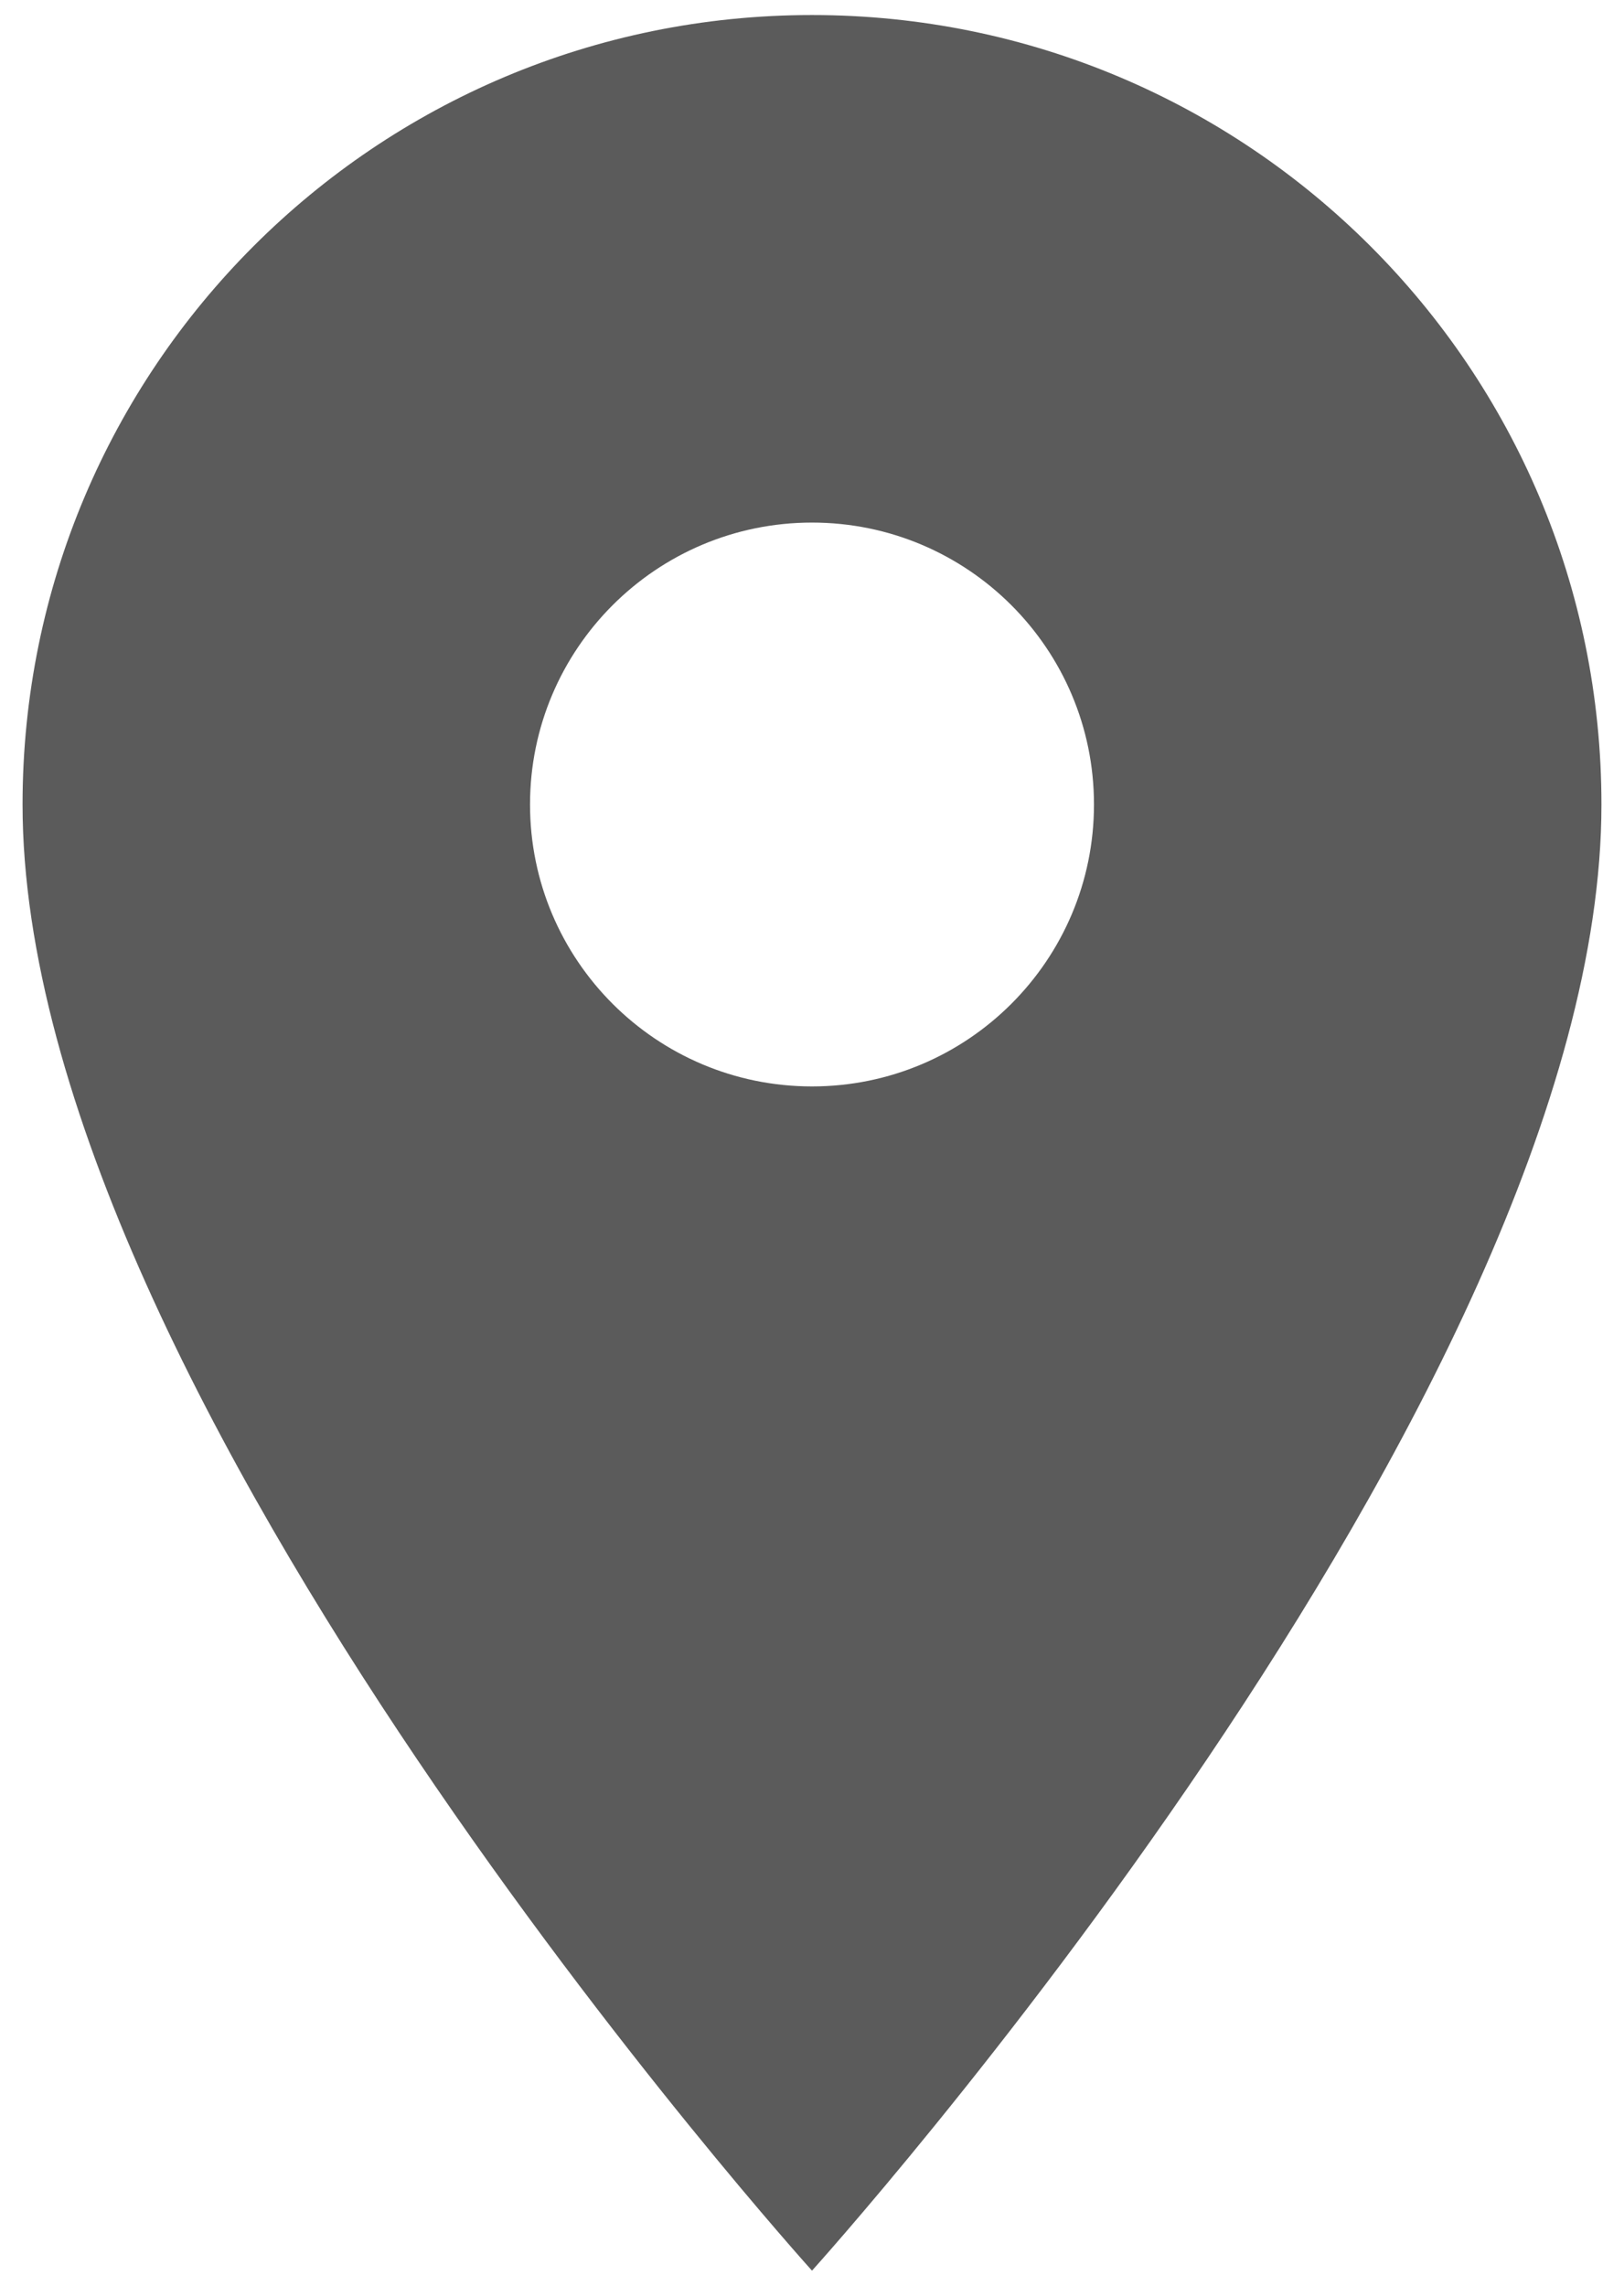 <svg width="27" height="38" viewBox="0 0 27 38" fill="none" xmlns="http://www.w3.org/2000/svg">
<path d="M13.5 0.25C6.244 0.25 0.375 6.119 0.375 13.375C0.375 23.219 13.5 37.75 13.5 37.75C13.5 37.75 26.625 23.219 26.625 13.375C26.625 6.119 20.756 0.25 13.5 0.25ZM13.5 18.062C10.912 18.062 8.812 15.963 8.812 13.375C8.812 10.787 10.912 8.688 13.5 8.688C16.087 8.688 18.188 10.787 18.188 13.375C18.188 15.963 16.087 18.062 13.5 18.062Z" fill="#5B5B5B"/>
</svg>
